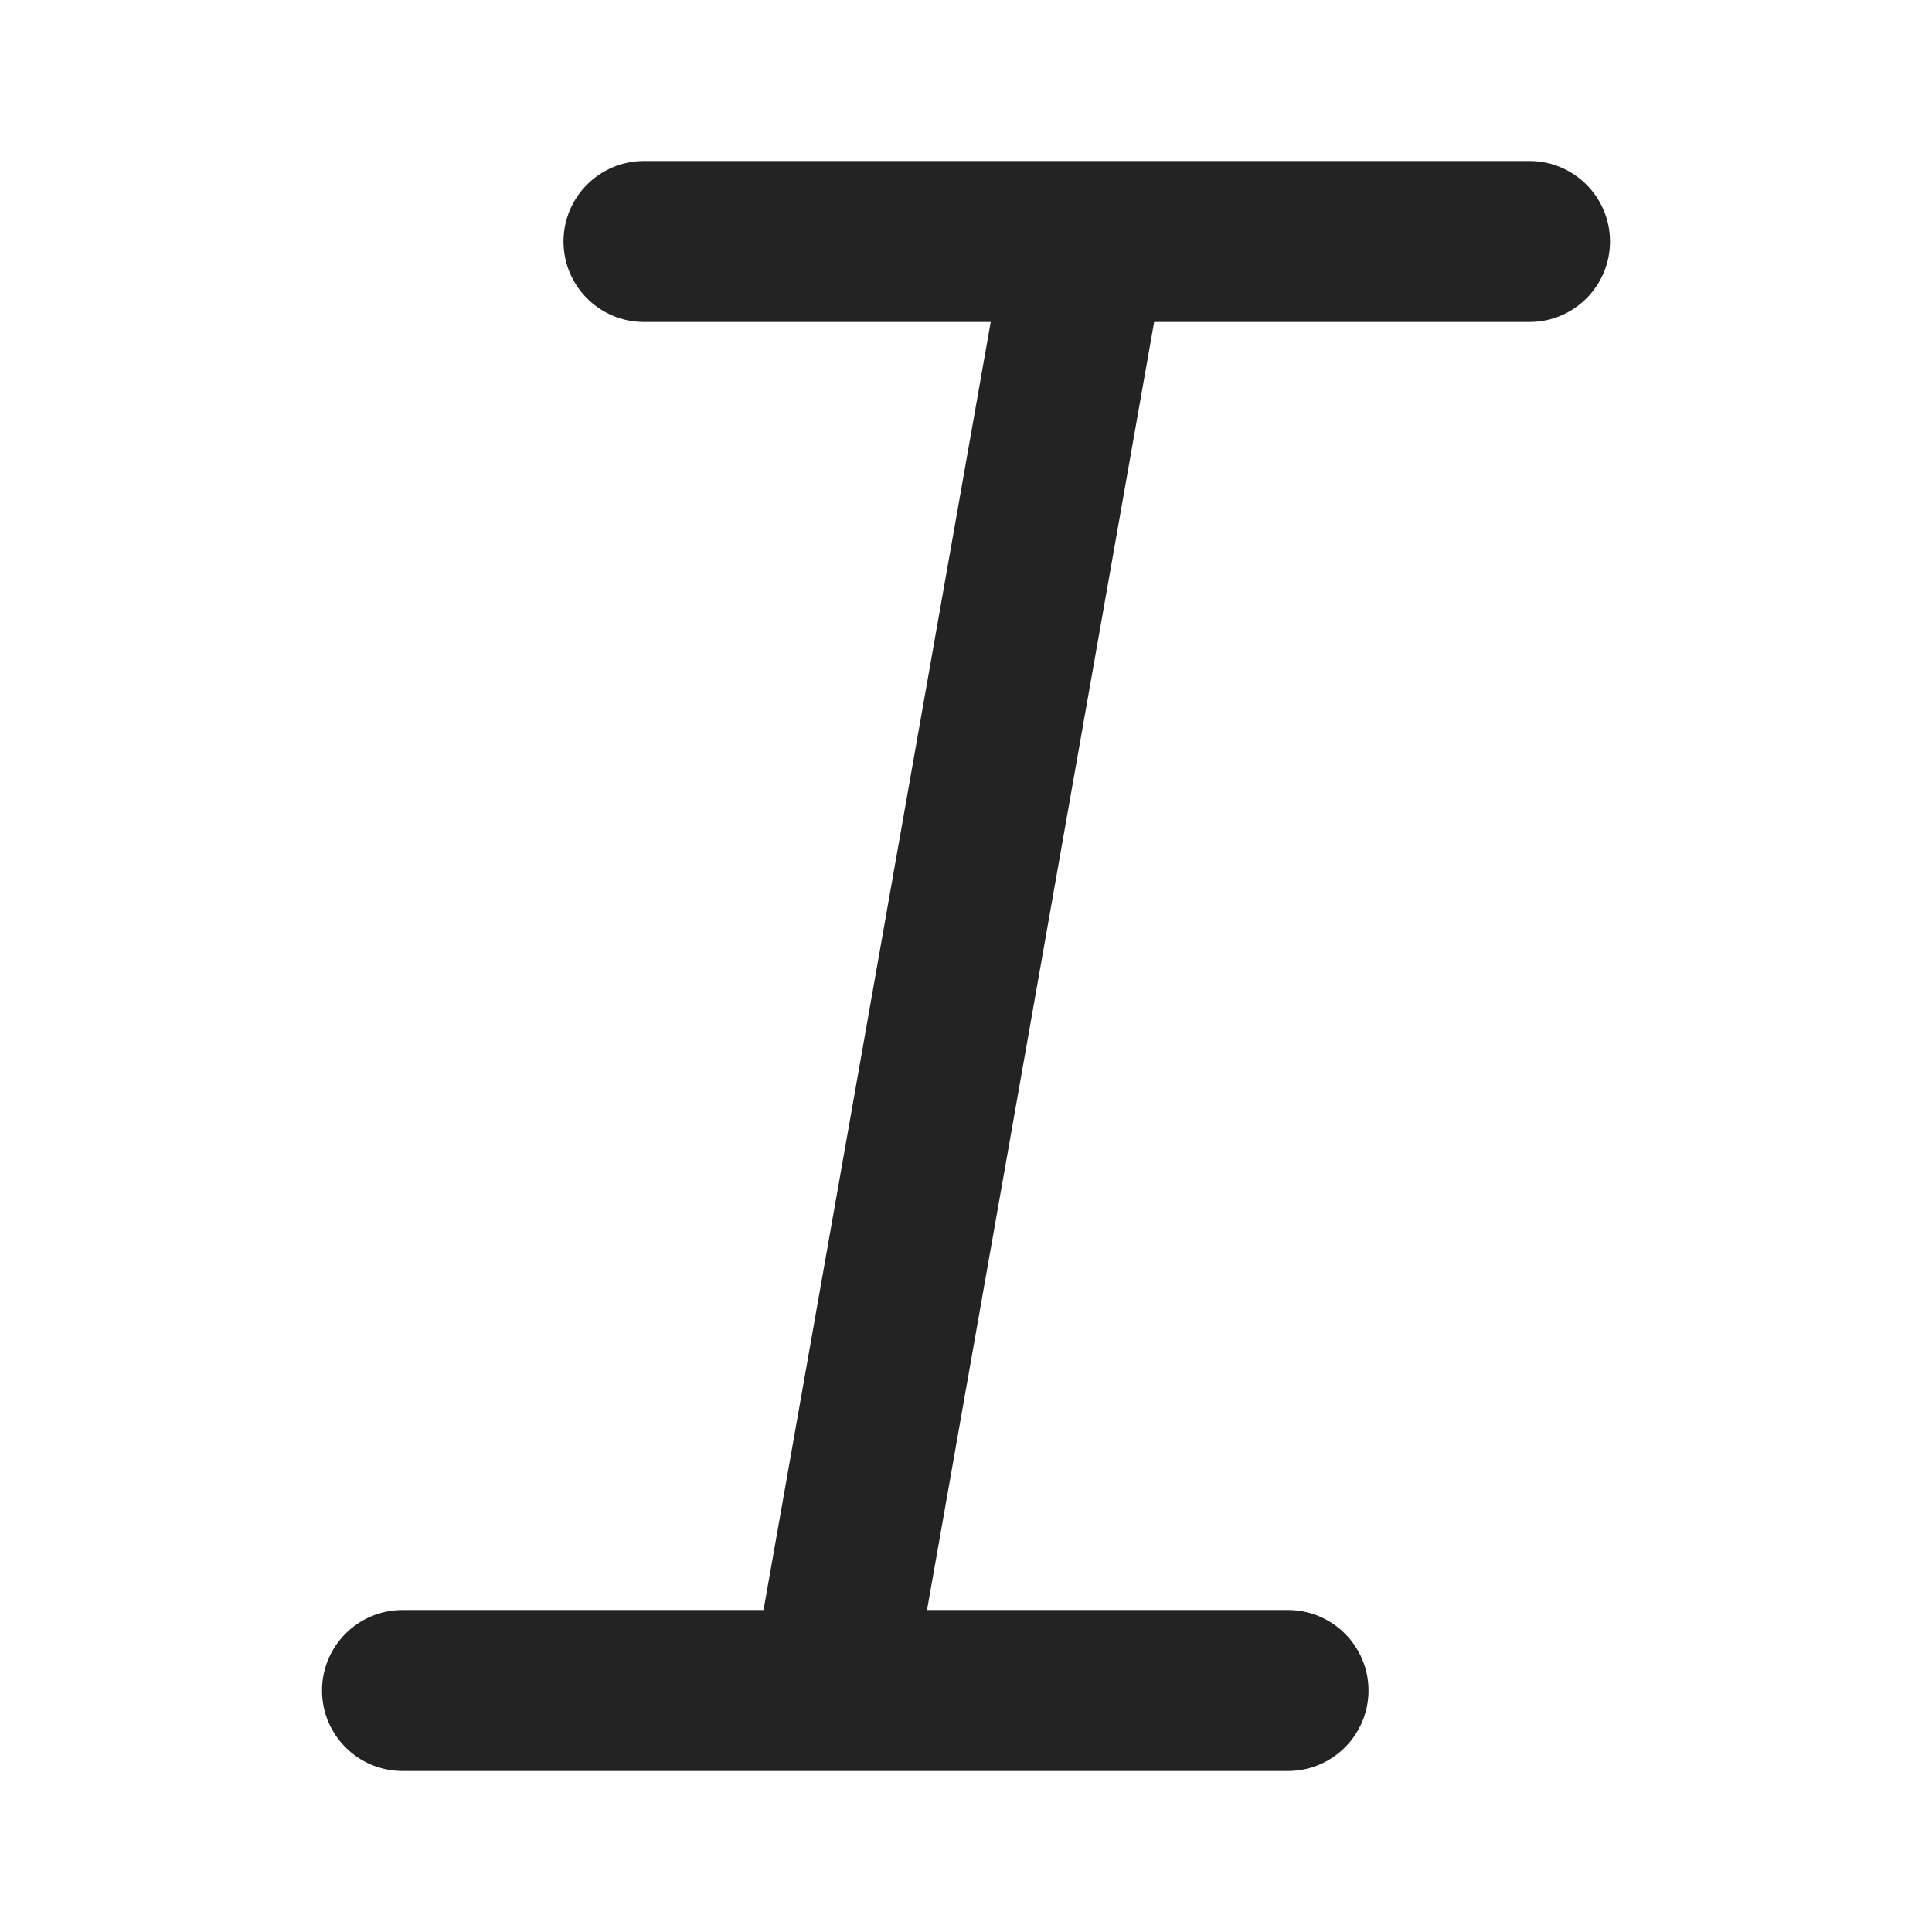 <?xml version="1.0" encoding="UTF-8"?>
<svg width="24px" height="24px" viewBox="0 0 24 24" version="1.1" xmlns="http://www.w3.org/2000/svg" xmlns:xlink="http://www.w3.org/1999/xlink">
    <title>Icon / format_italic</title>
    <g id="Icon-/-format_italic" stroke="none" stroke-width="1" fill="none" fill-rule="evenodd" fill-opacity="0.86">
        <path d="M19,2 C19.552,2 20,2.448 20,3 C20,3.552 19.552,4 19,4 L14.337,4 L11.516,20 L16,20 C16.552,20 17,20.448 17,21 C17,21.552 16.552,22 16,22 L5,22 C4.448,22 4,21.552 4,21 C4,20.448 4.448,20 5,20 L9.485,20 L12.307,4 L8,4 C7.448,4 7,3.552 7,3 C7,2.448 7.448,2 8,2 L19,2 Z" id="形状结合" fill="#000000"></path>
    </g>
</svg>